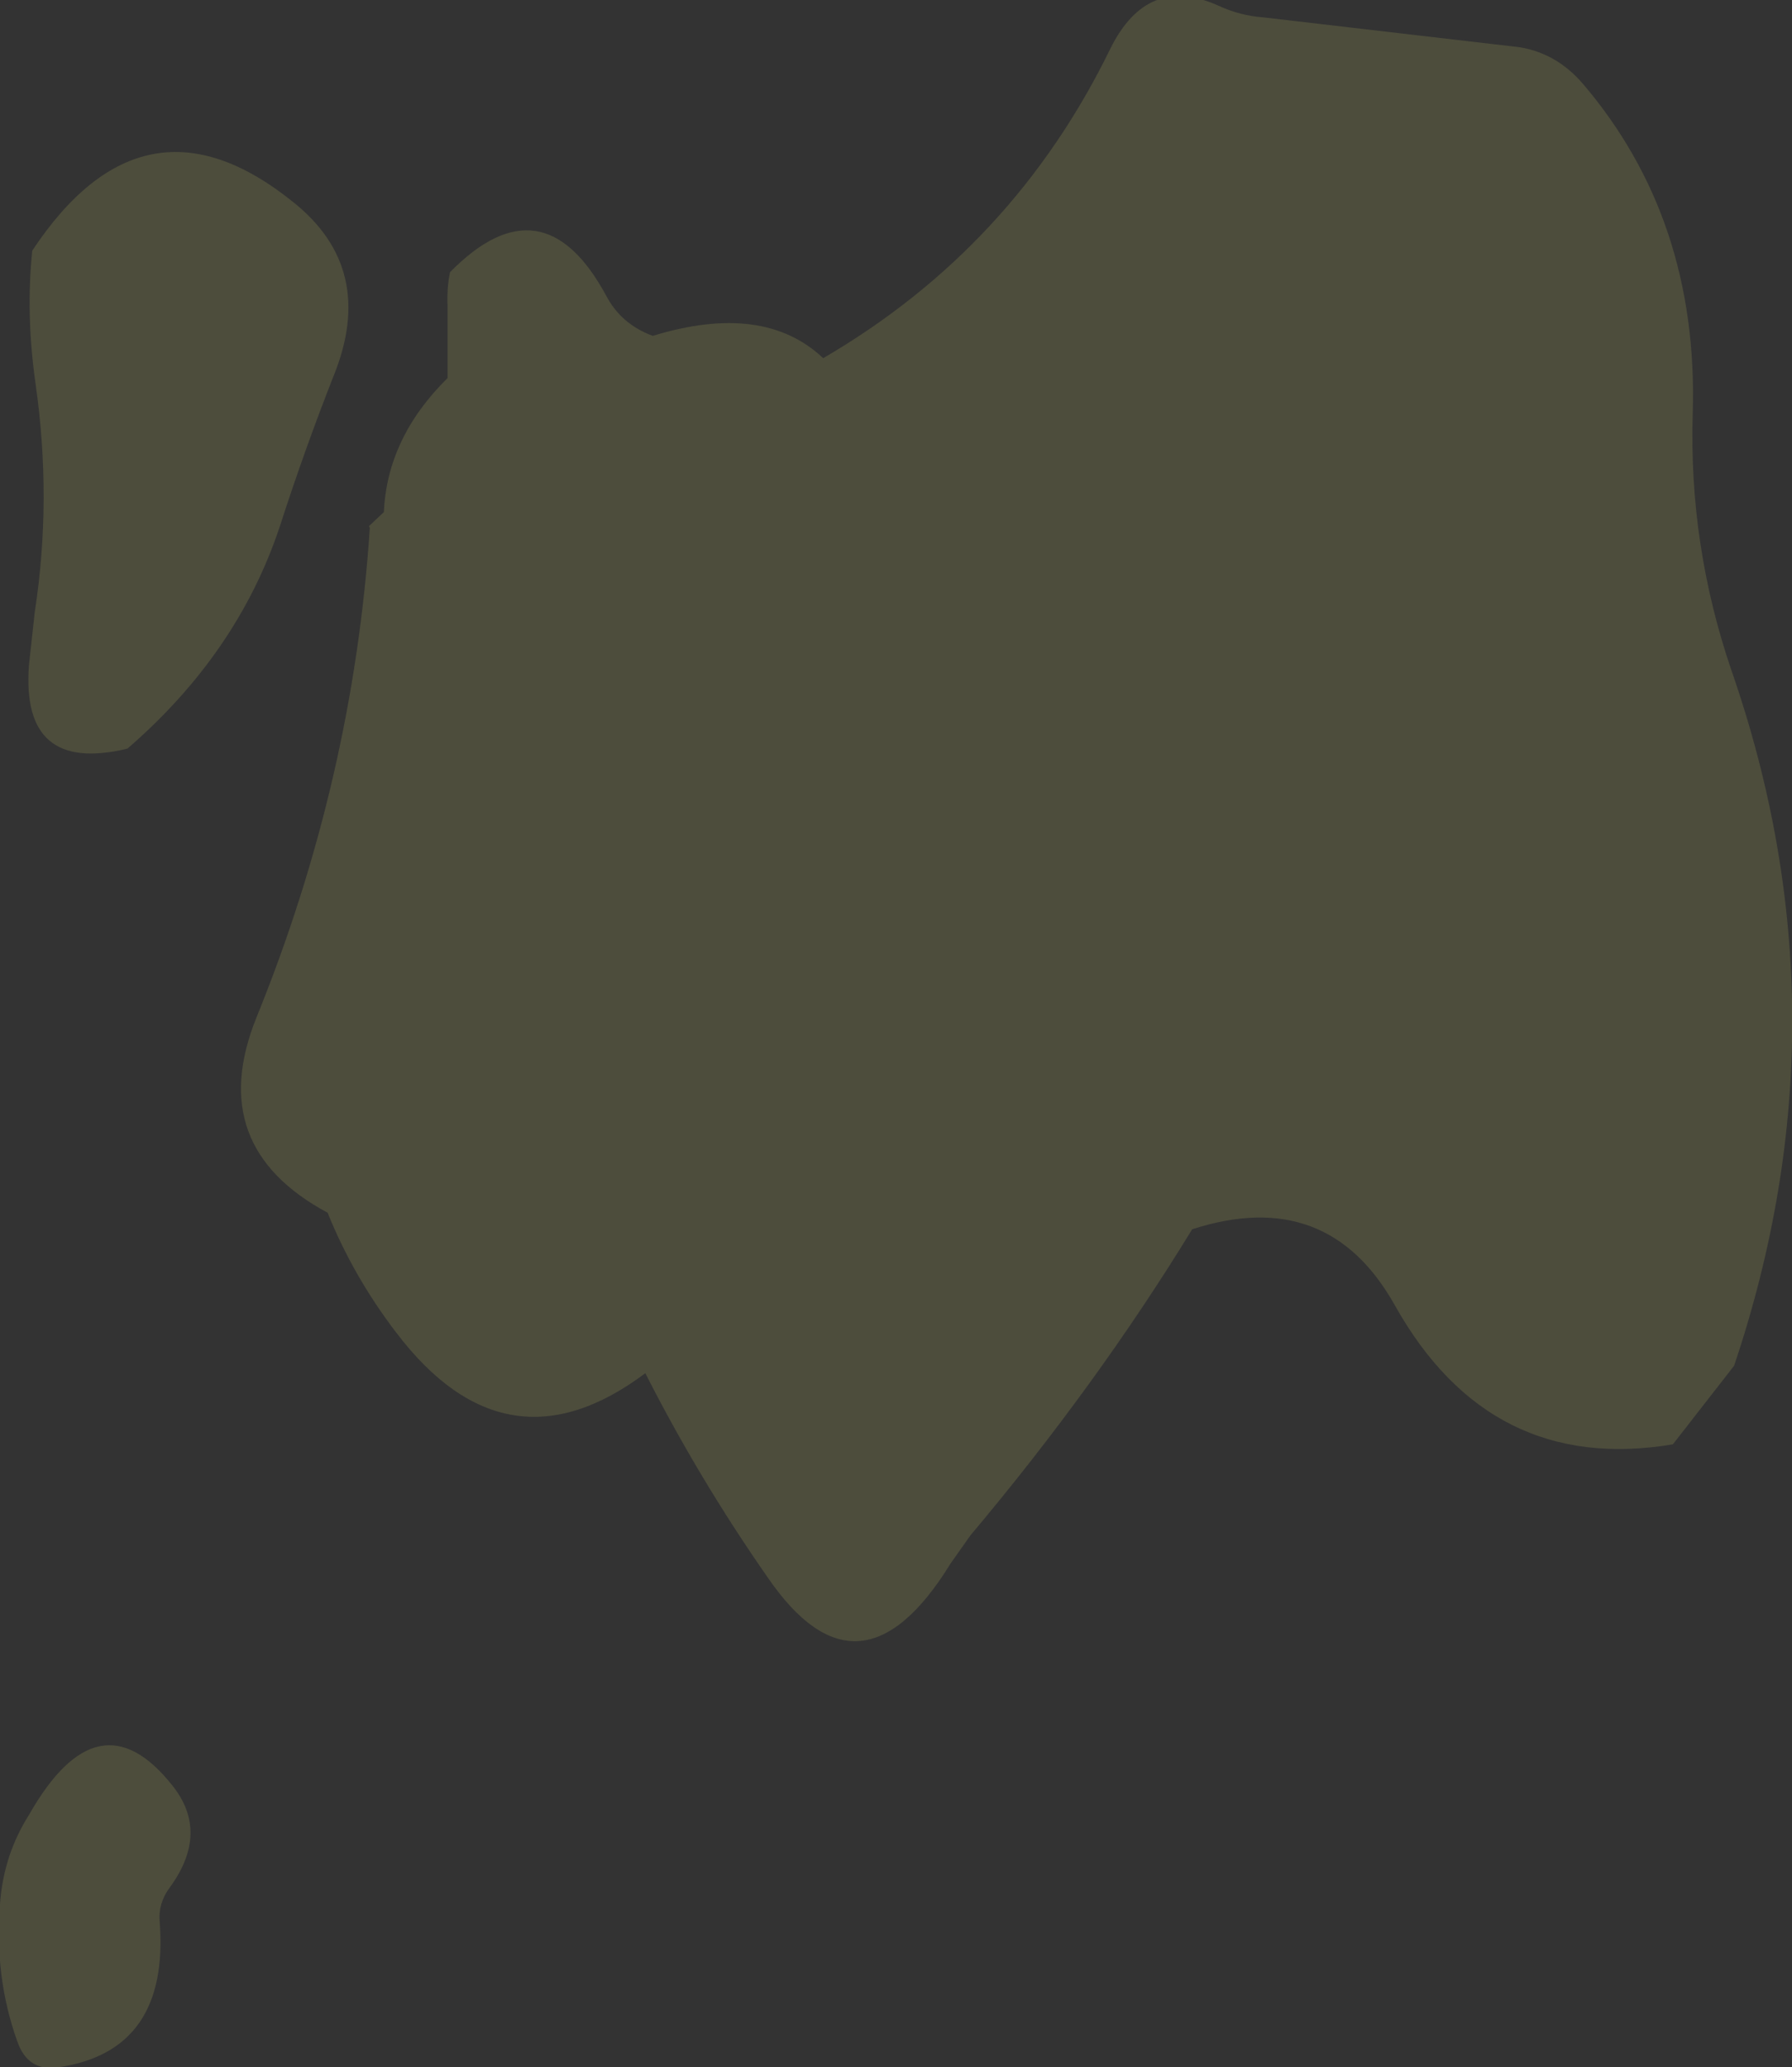 <?xml version="1.0" encoding="UTF-8" standalone="no"?>
<svg xmlns:xlink="http://www.w3.org/1999/xlink" height="124.95px" width="108.3px" xmlns="http://www.w3.org/2000/svg">
  <rect width="100%" height="100%" fill="#333333" stroke="none"/>
  <g transform="matrix(1.0, 0.0, 0.0, 1.0, -205.45, -9.35)">
    <path d="M301.1 14.4 Q308.1 22.6 307.75 34.3 307.5 42.3 310.1 49.9 317.35 70.8 310.25 91.9 L306.55 96.65 Q295.5 98.5 289.75 88.25 285.7 81.0 277.5 83.65 271.75 93.05 264.1 102.15 L262.9 103.85 Q257.4 112.8 251.85 104.7 247.7 98.75 244.45 92.35 236.05 98.65 229.4 89.9 226.8 86.5 225.25 82.65 217.8 78.65 220.95 70.85 226.8 56.45 227.8 41.25 L227.75 41.15 228.65 40.3 Q228.85 35.8 232.5 32.2 L232.5 27.9 Q232.45 26.7 232.65 25.8 238.25 20.1 242.1 27.25 243.0 28.95 244.9 29.65 251.6 27.6 255.2 31.0 266.7 24.3 272.55 12.3 274.8 7.75 279.1 9.7 280.4 10.3 281.8 10.4 L297.25 12.2 Q299.5 12.55 301.1 14.4 M207.6 32.55 Q207.0 28.35 207.4 24.5 214.15 14.3 223.15 21.55 228.25 25.6 225.6 32.1 223.85 36.55 222.35 41.2 219.8 48.85 213.15 54.6 206.7 56.15 207.2 49.55 L207.55 46.35 Q208.6 39.55 207.6 32.55 M215.7 123.45 Q215.0 124.4 215.1 125.5 215.7 133.3 209.0 134.3 207.15 134.6 206.5 132.75 205.1 128.85 205.45 124.45 205.65 121.5 207.2 119.05 211.4 111.65 215.85 117.25 218.15 120.1 215.7 123.45" fill="#fefd7f" fill-opacity="0.133" fill-rule="evenodd" stroke="none"/>
  </g>
</svg>
